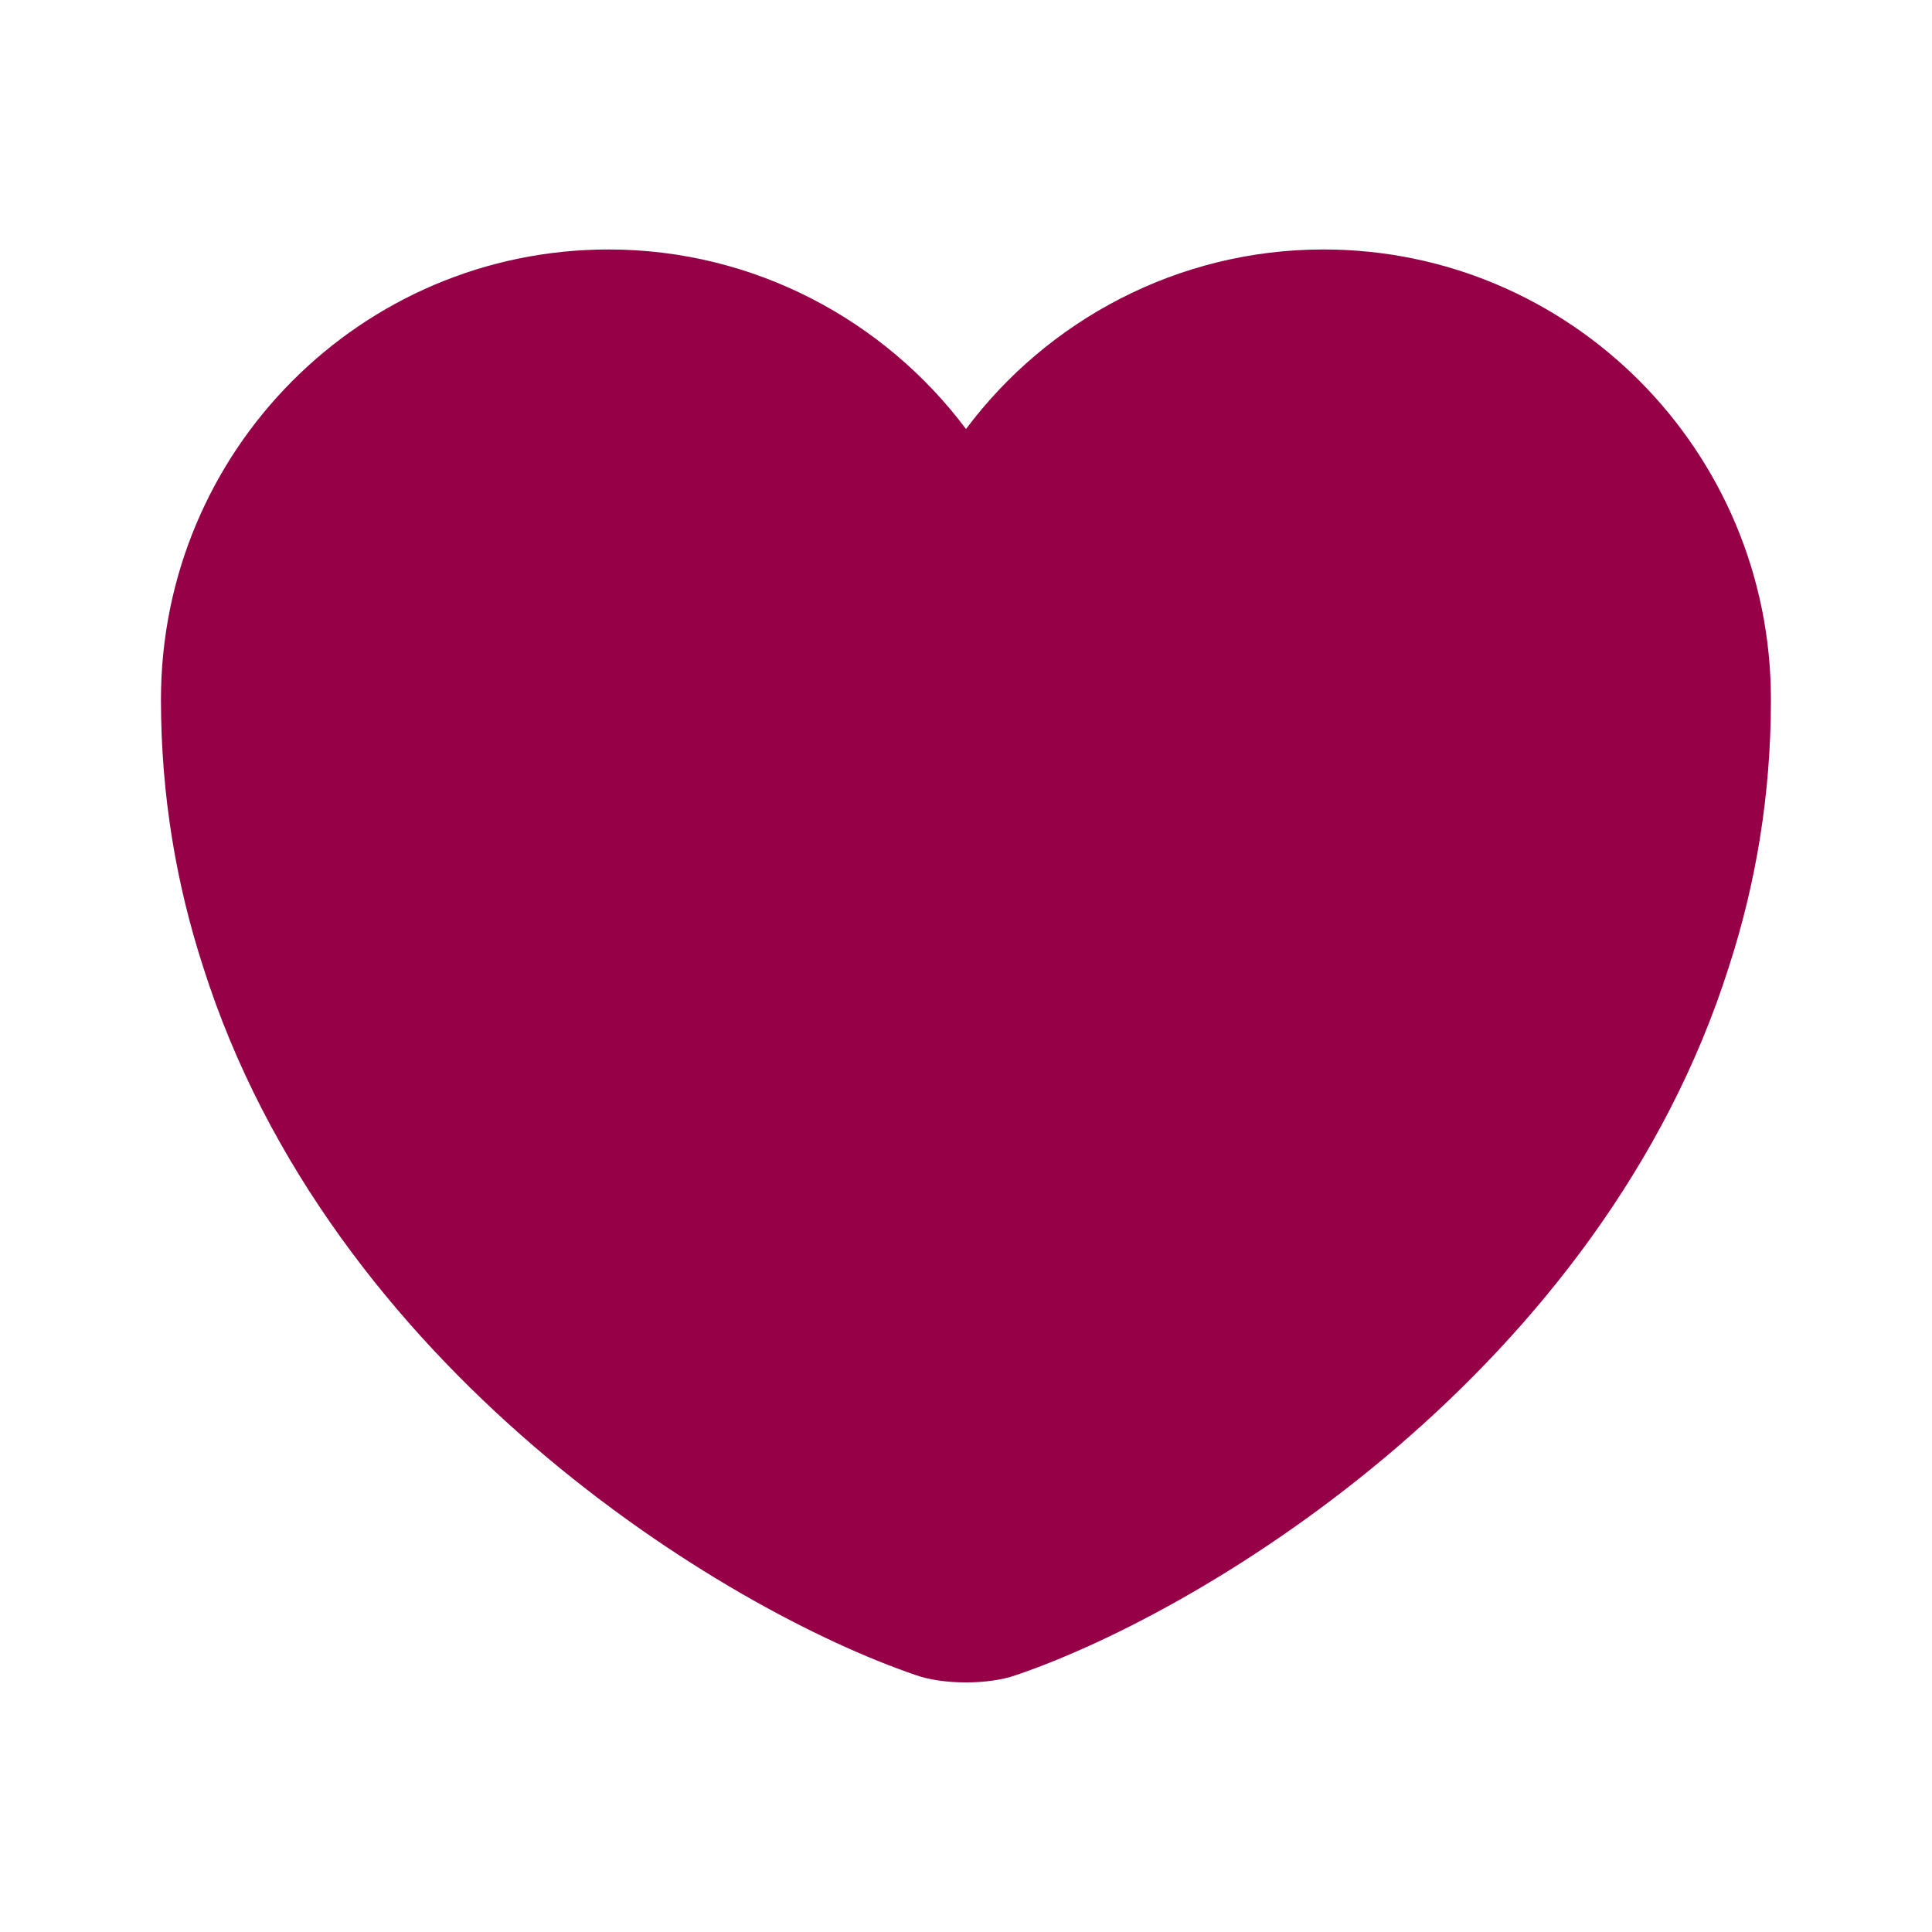<svg width="16" height="16" viewBox="0 0 16 16" fill="none" xmlns="http://www.w3.org/2000/svg">
<g id="vuesax/bold/heart">
<g id="vuesax/bold/heart_2">
<g id="heart">
<path id="Vector" d="M10.96 2.066C9.753 2.066 8.673 2.653 8 3.553C7.326 2.653 6.246 2.066 5.04 2.066C2.993 2.066 1.333 3.733 1.333 5.793C1.333 6.586 1.46 7.32 1.68 8C2.733 11.333 5.98 13.326 7.586 13.873C7.813 13.953 8.186 13.953 8.413 13.873C10.02 13.326 13.266 11.333 14.32 8C14.54 7.32 14.666 6.586 14.666 5.793C14.666 3.733 13.006 2.066 10.96 2.066Z" fill="#960047"/>
</g>
</g>
</g>
</svg>

